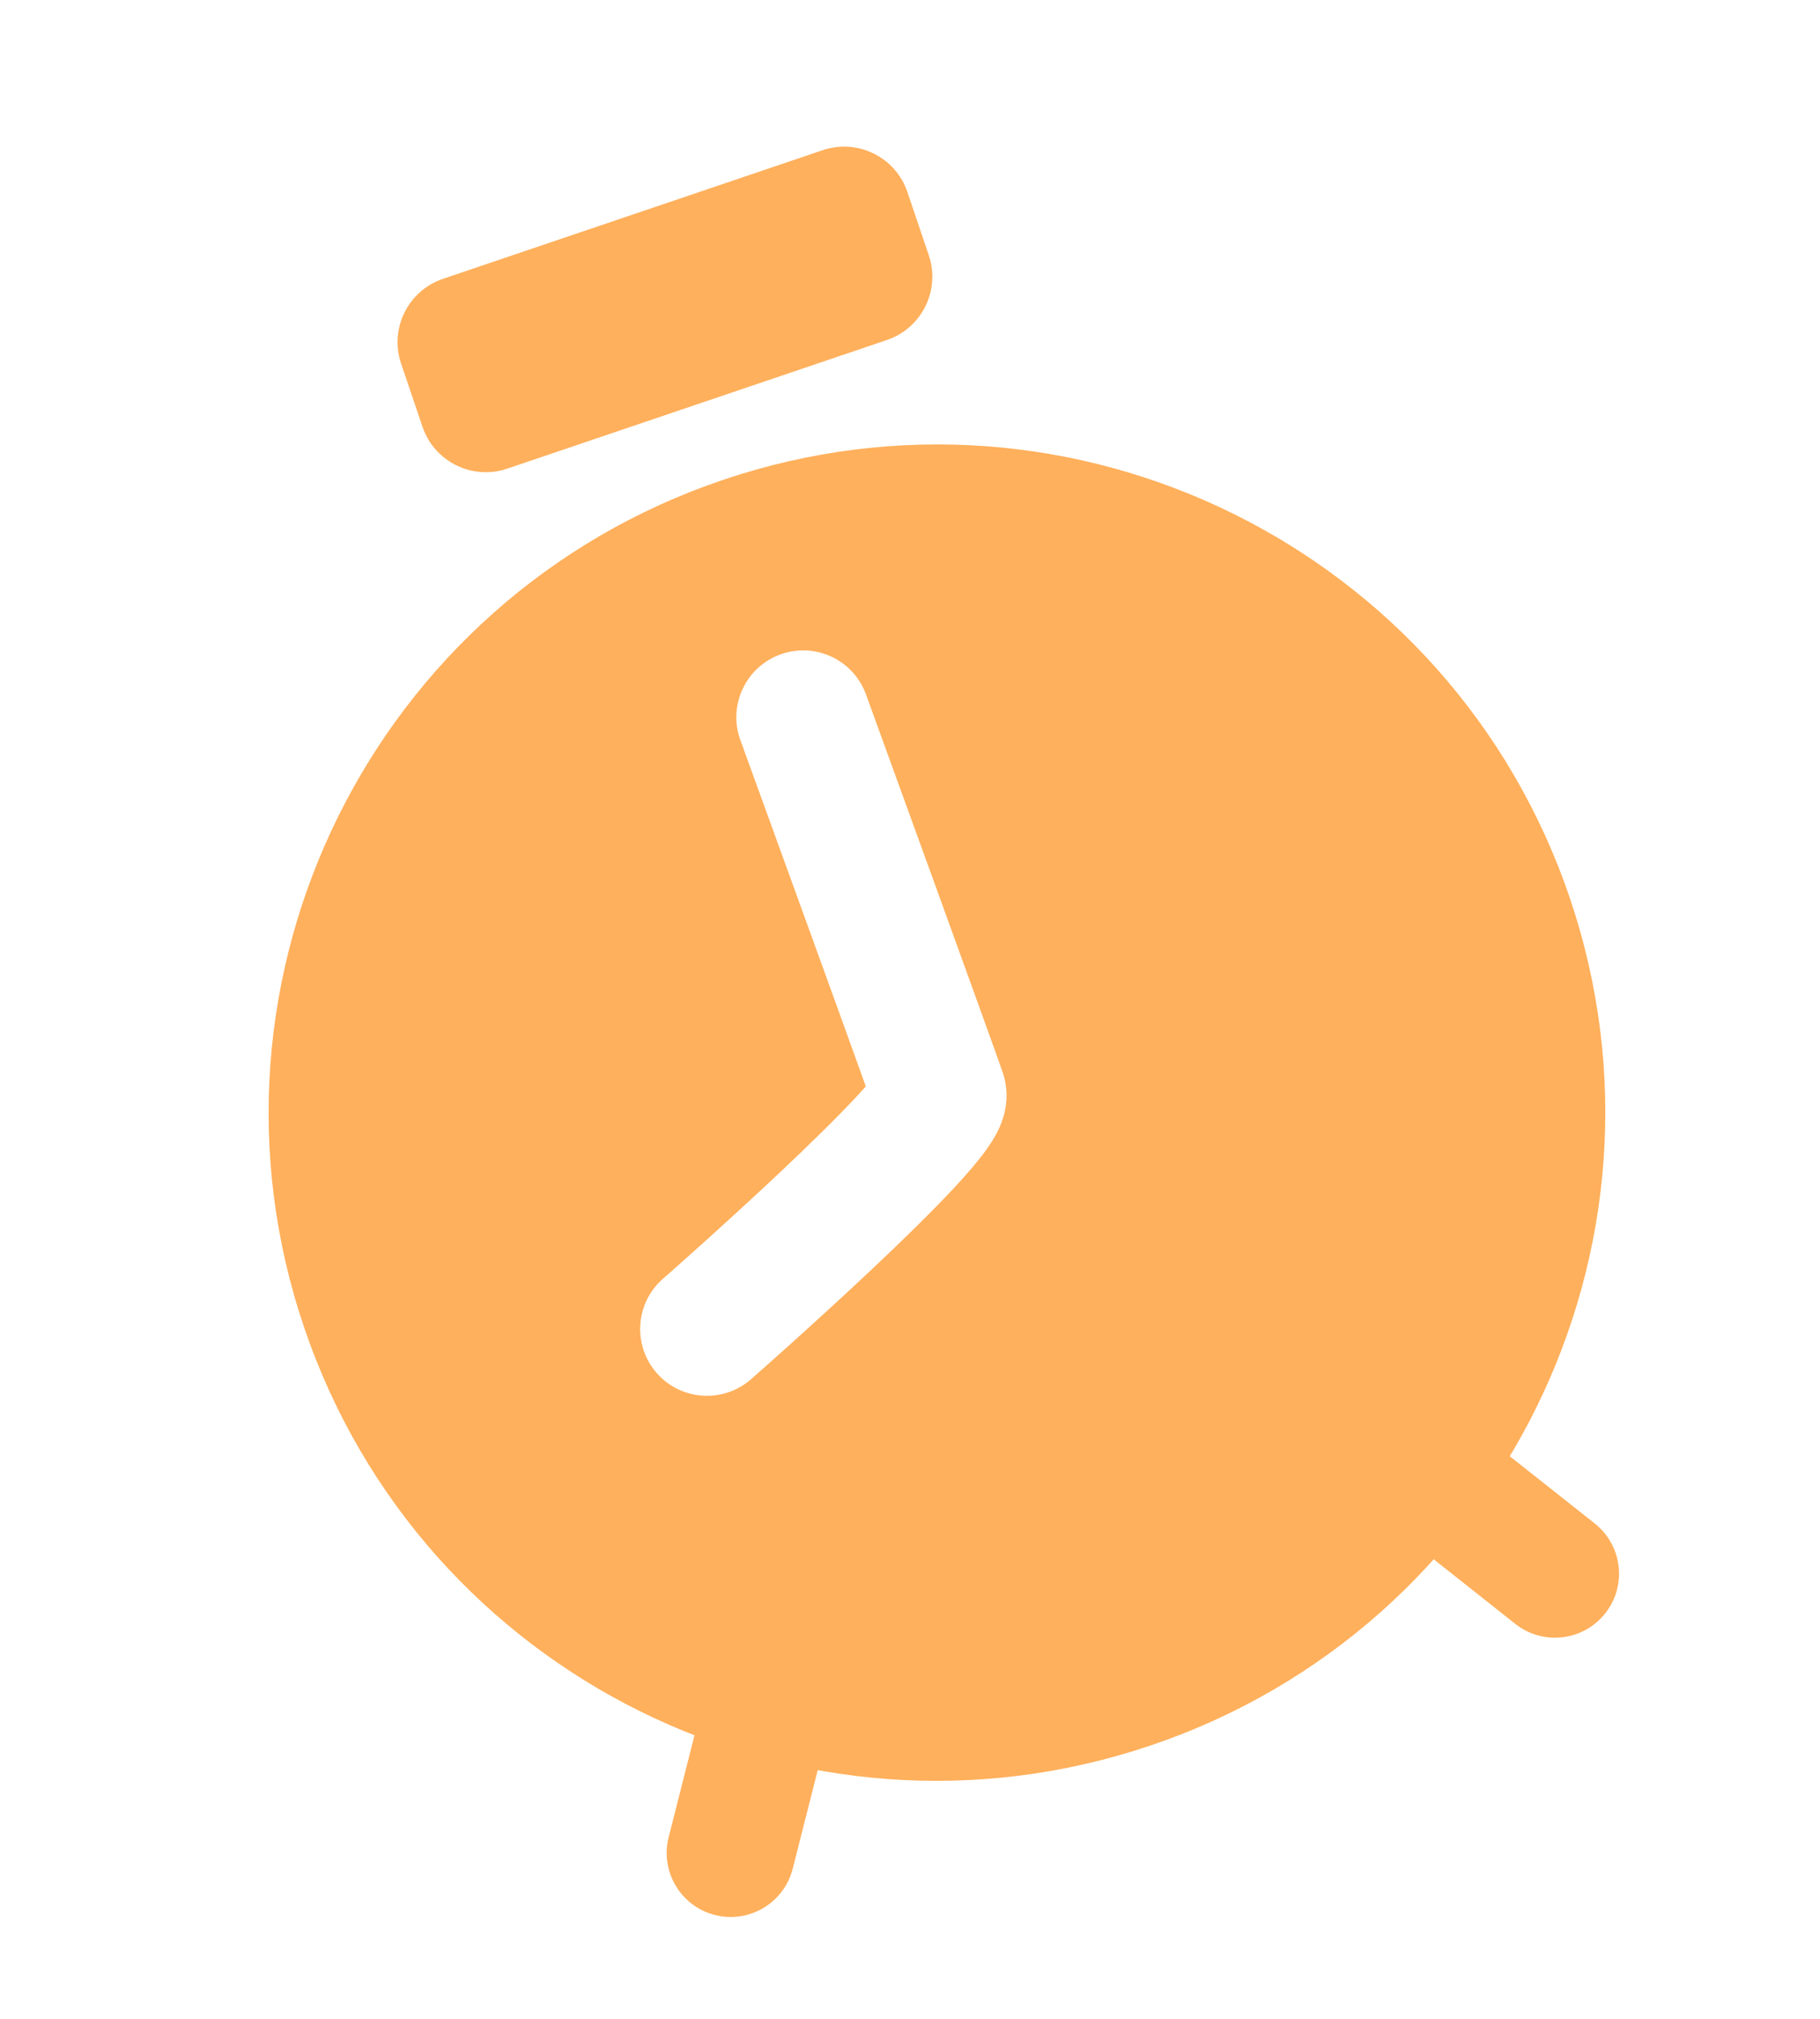 <svg width="46" height="51" viewBox="0 0 46 51" fill="none" xmlns="http://www.w3.org/2000/svg">
<path d="M35.541 36.779C36.096 36.079 37.114 35.961 37.814 36.515L40.307 38.487C41.007 39.041 41.126 40.058 40.571 40.758C40.016 41.459 38.998 41.577 38.298 41.023L35.805 39.05C35.105 38.496 34.986 37.48 35.541 36.779Z" fill="#FFB05C"/>
<path d="M10.137 9.184C9.839 8.302 10.312 7.343 11.196 7.044L20.793 3.794C21.677 3.495 22.635 3.968 22.934 4.85L23.475 6.449C23.774 7.331 23.3 8.29 22.417 8.589L12.82 11.839C11.936 12.138 10.978 11.665 10.679 10.783L10.137 9.184Z" fill="#FFB05C"/>
<path d="M19.647 42.162C18.781 41.943 17.901 42.468 17.681 43.333L16.9 46.414C16.681 47.28 17.205 48.159 18.071 48.378C18.937 48.597 19.817 48.073 20.036 47.207L20.818 44.126C21.037 43.26 20.513 42.381 19.647 42.162Z" fill="#FFB05C"/>
<path d="M18.268 12.125C27.103 9.133 36.689 13.863 39.678 22.69C42.668 31.517 37.929 41.099 29.094 44.091C20.259 47.083 10.674 42.353 7.684 33.526C4.695 24.699 9.434 15.117 18.268 12.125ZM16.755 32.306C16.054 32.921 15.985 33.987 16.599 34.687C17.215 35.388 18.281 35.457 18.983 34.842L16.755 32.306ZM19.723 16.533C18.847 16.851 18.394 17.82 18.712 18.696L18.713 18.696C18.713 18.696 18.713 18.697 18.713 18.697C18.713 18.698 18.714 18.7 18.715 18.702C18.716 18.706 18.719 18.713 18.722 18.721C18.728 18.738 18.737 18.763 18.749 18.796C18.773 18.861 18.808 18.957 18.852 19.08C18.941 19.325 19.069 19.676 19.222 20.099C19.529 20.944 19.941 22.078 20.359 23.231C20.952 24.865 21.549 26.514 21.883 27.444C21.822 27.514 21.752 27.591 21.675 27.675C21.173 28.216 20.465 28.908 19.726 29.605C18.991 30.297 18.248 30.972 17.687 31.477C17.407 31.728 17.173 31.936 17.01 32.081C16.928 32.154 16.864 32.21 16.82 32.248C16.799 32.267 16.782 32.282 16.771 32.292C16.766 32.296 16.762 32.3 16.759 32.303C16.758 32.304 16.757 32.305 16.756 32.305L16.756 32.306L16.755 32.306L18.983 34.842L18.983 34.842C18.983 34.842 18.984 34.841 18.984 34.841C18.985 34.84 18.986 34.839 18.988 34.838C18.991 34.835 18.995 34.831 19.001 34.825C19.013 34.815 19.031 34.799 19.054 34.779C19.099 34.739 19.166 34.68 19.25 34.606C19.418 34.457 19.658 34.243 19.945 33.986C20.517 33.471 21.282 32.776 22.042 32.06C22.797 31.349 23.571 30.595 24.152 29.968C24.438 29.66 24.713 29.343 24.921 29.056C25.02 28.918 25.147 28.73 25.246 28.516C25.296 28.408 25.363 28.244 25.403 28.042C25.439 27.863 25.477 27.544 25.369 27.174L25.346 27.1C25.237 26.777 24.364 24.367 23.535 22.079C23.116 20.926 22.704 19.792 22.397 18.946C22.244 18.523 22.116 18.172 22.027 17.927C21.982 17.804 21.947 17.708 21.924 17.642L21.89 17.548C21.889 17.546 21.888 17.544 21.888 17.543L21.887 17.542L21.855 17.461C21.508 16.638 20.572 16.224 19.723 16.533Z" fill="#FFB05C"/>
</svg>
